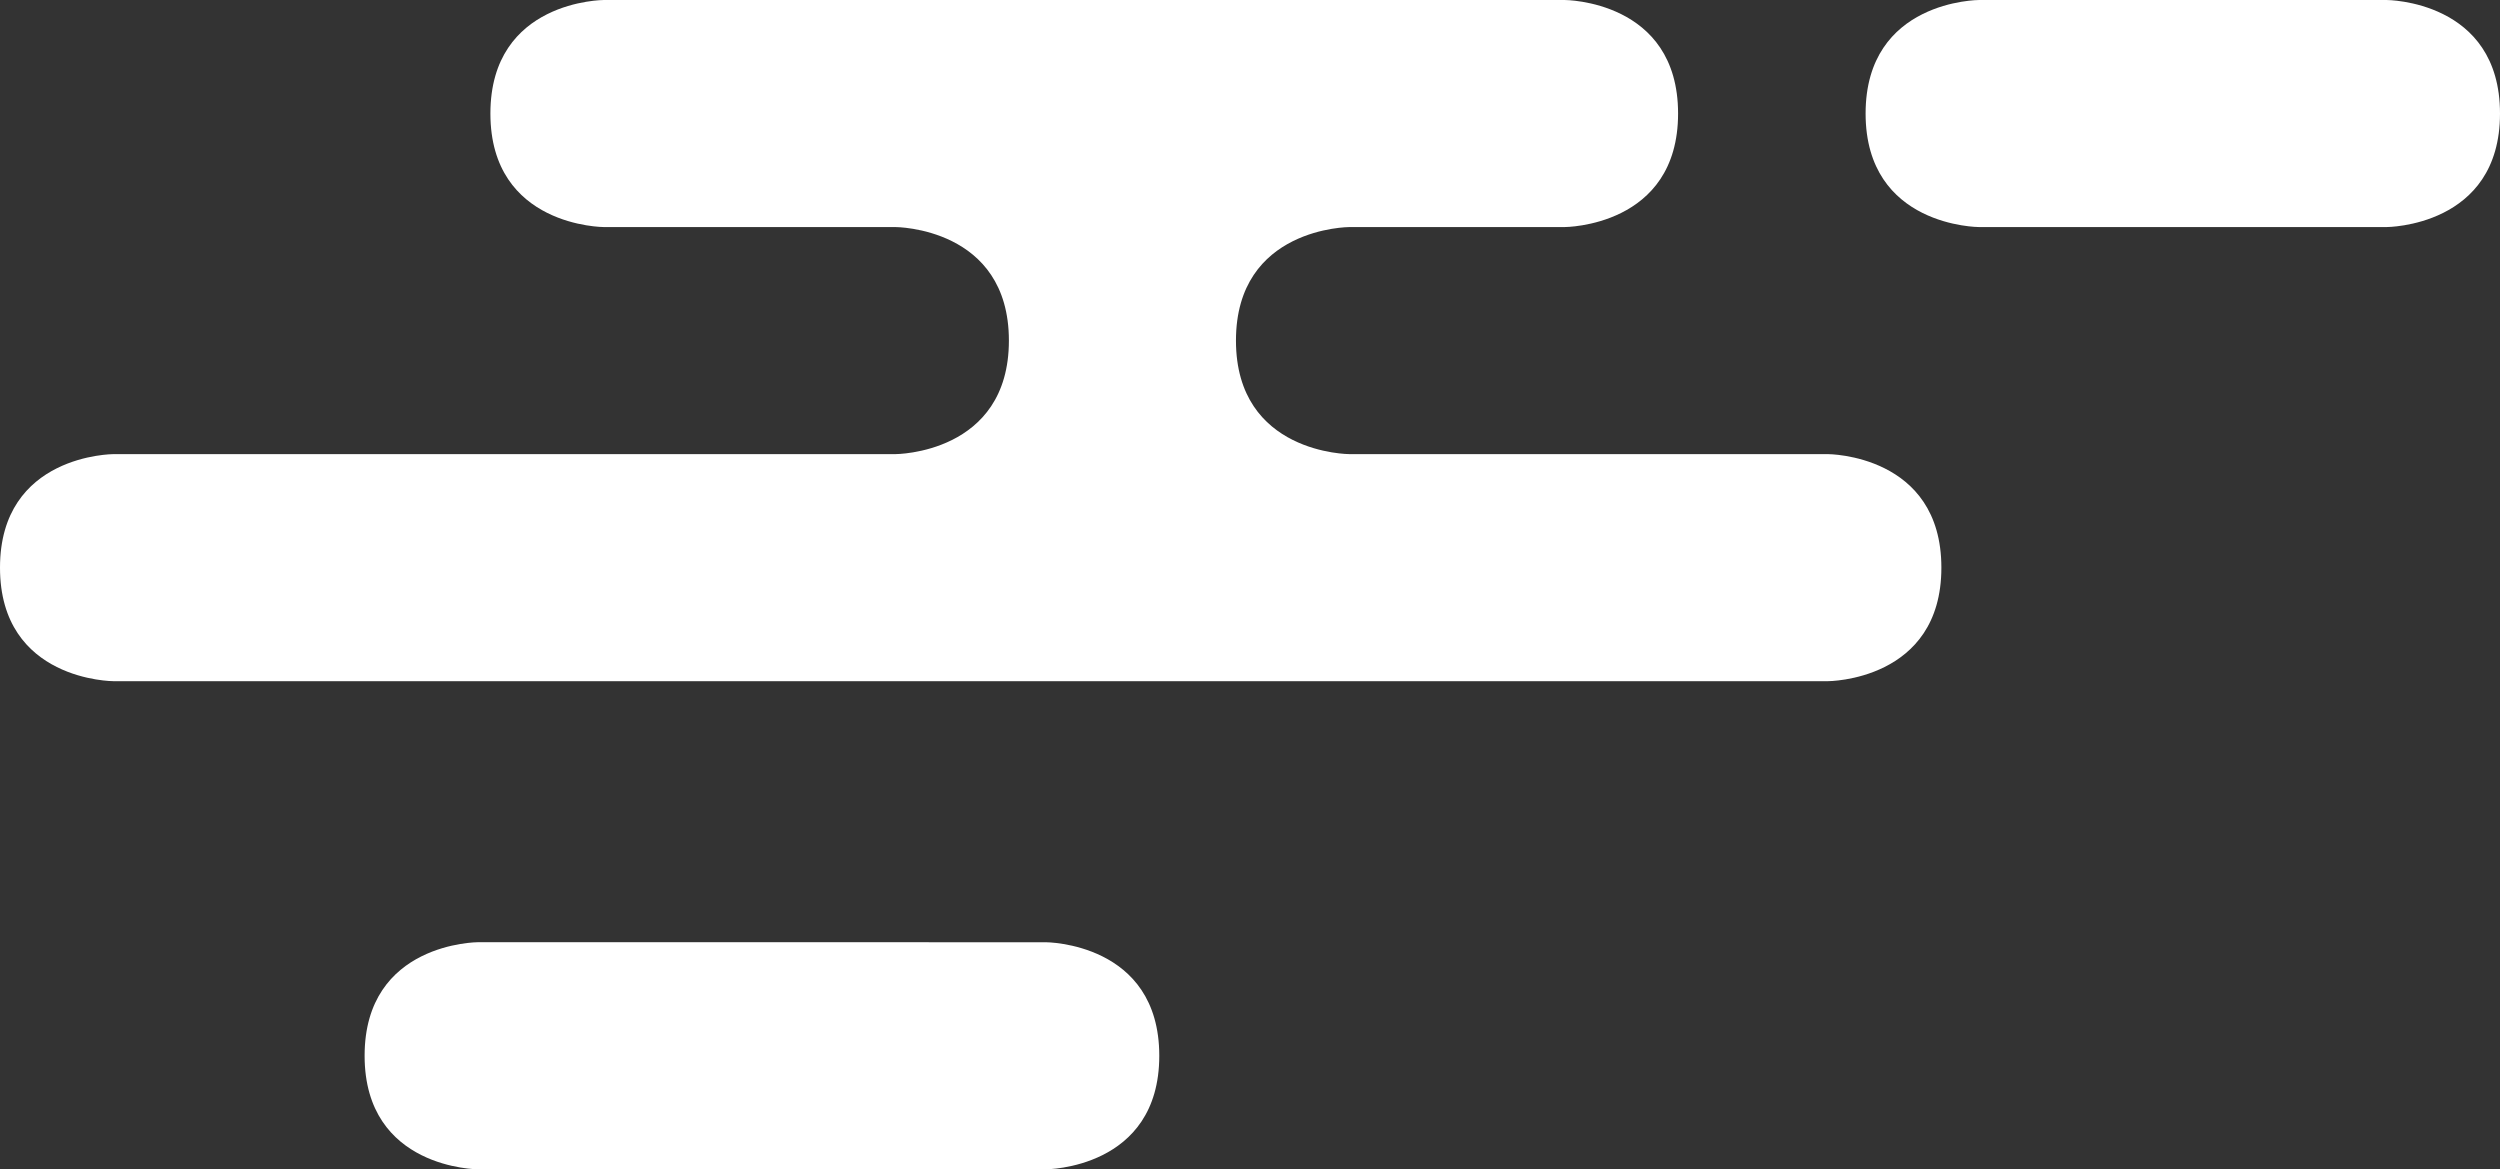 <svg xmlns="http://www.w3.org/2000/svg" width="281.432" height="131.627" viewBox="0 0 281.432 131.627">
  <rect x="0" y="0" width="281.432" height="131.627" fill="#333333" stroke="none"/>
  <path id="deco_w_l" d="M223.667,209.568s12.78,0,12.78,12.781-12.78,12.78-12.78,12.78h-24.21s-12.78,0-12.78,12.781,12.78,12.78,12.78,12.78h53.85s12.781,0,12.781,12.781-12.781,12.78-12.781,12.78H60.322s-12.781,0-12.781-12.78S60.322,260.69,60.322,260.69h88.013s12.78,0,12.78-12.78-12.78-12.781-12.78-12.781H115.528s-12.781,0-12.781-12.78,12.781-12.781,12.781-12.781Zm-122.3,106.066s-12.781,0-12.781,12.78S101.364,341.2,101.364,341.2h63.9s12.78,0,12.78-12.781-12.78-12.78-12.78-12.78ZM270.337,209.568s-12.78,0-12.78,12.781,12.78,12.78,12.78,12.78h45.855s12.781,0,12.781-12.78-12.781-12.781-12.781-12.781Z" transform="translate(-47.541 -209.568)" fill="#fff"/>
</svg>
